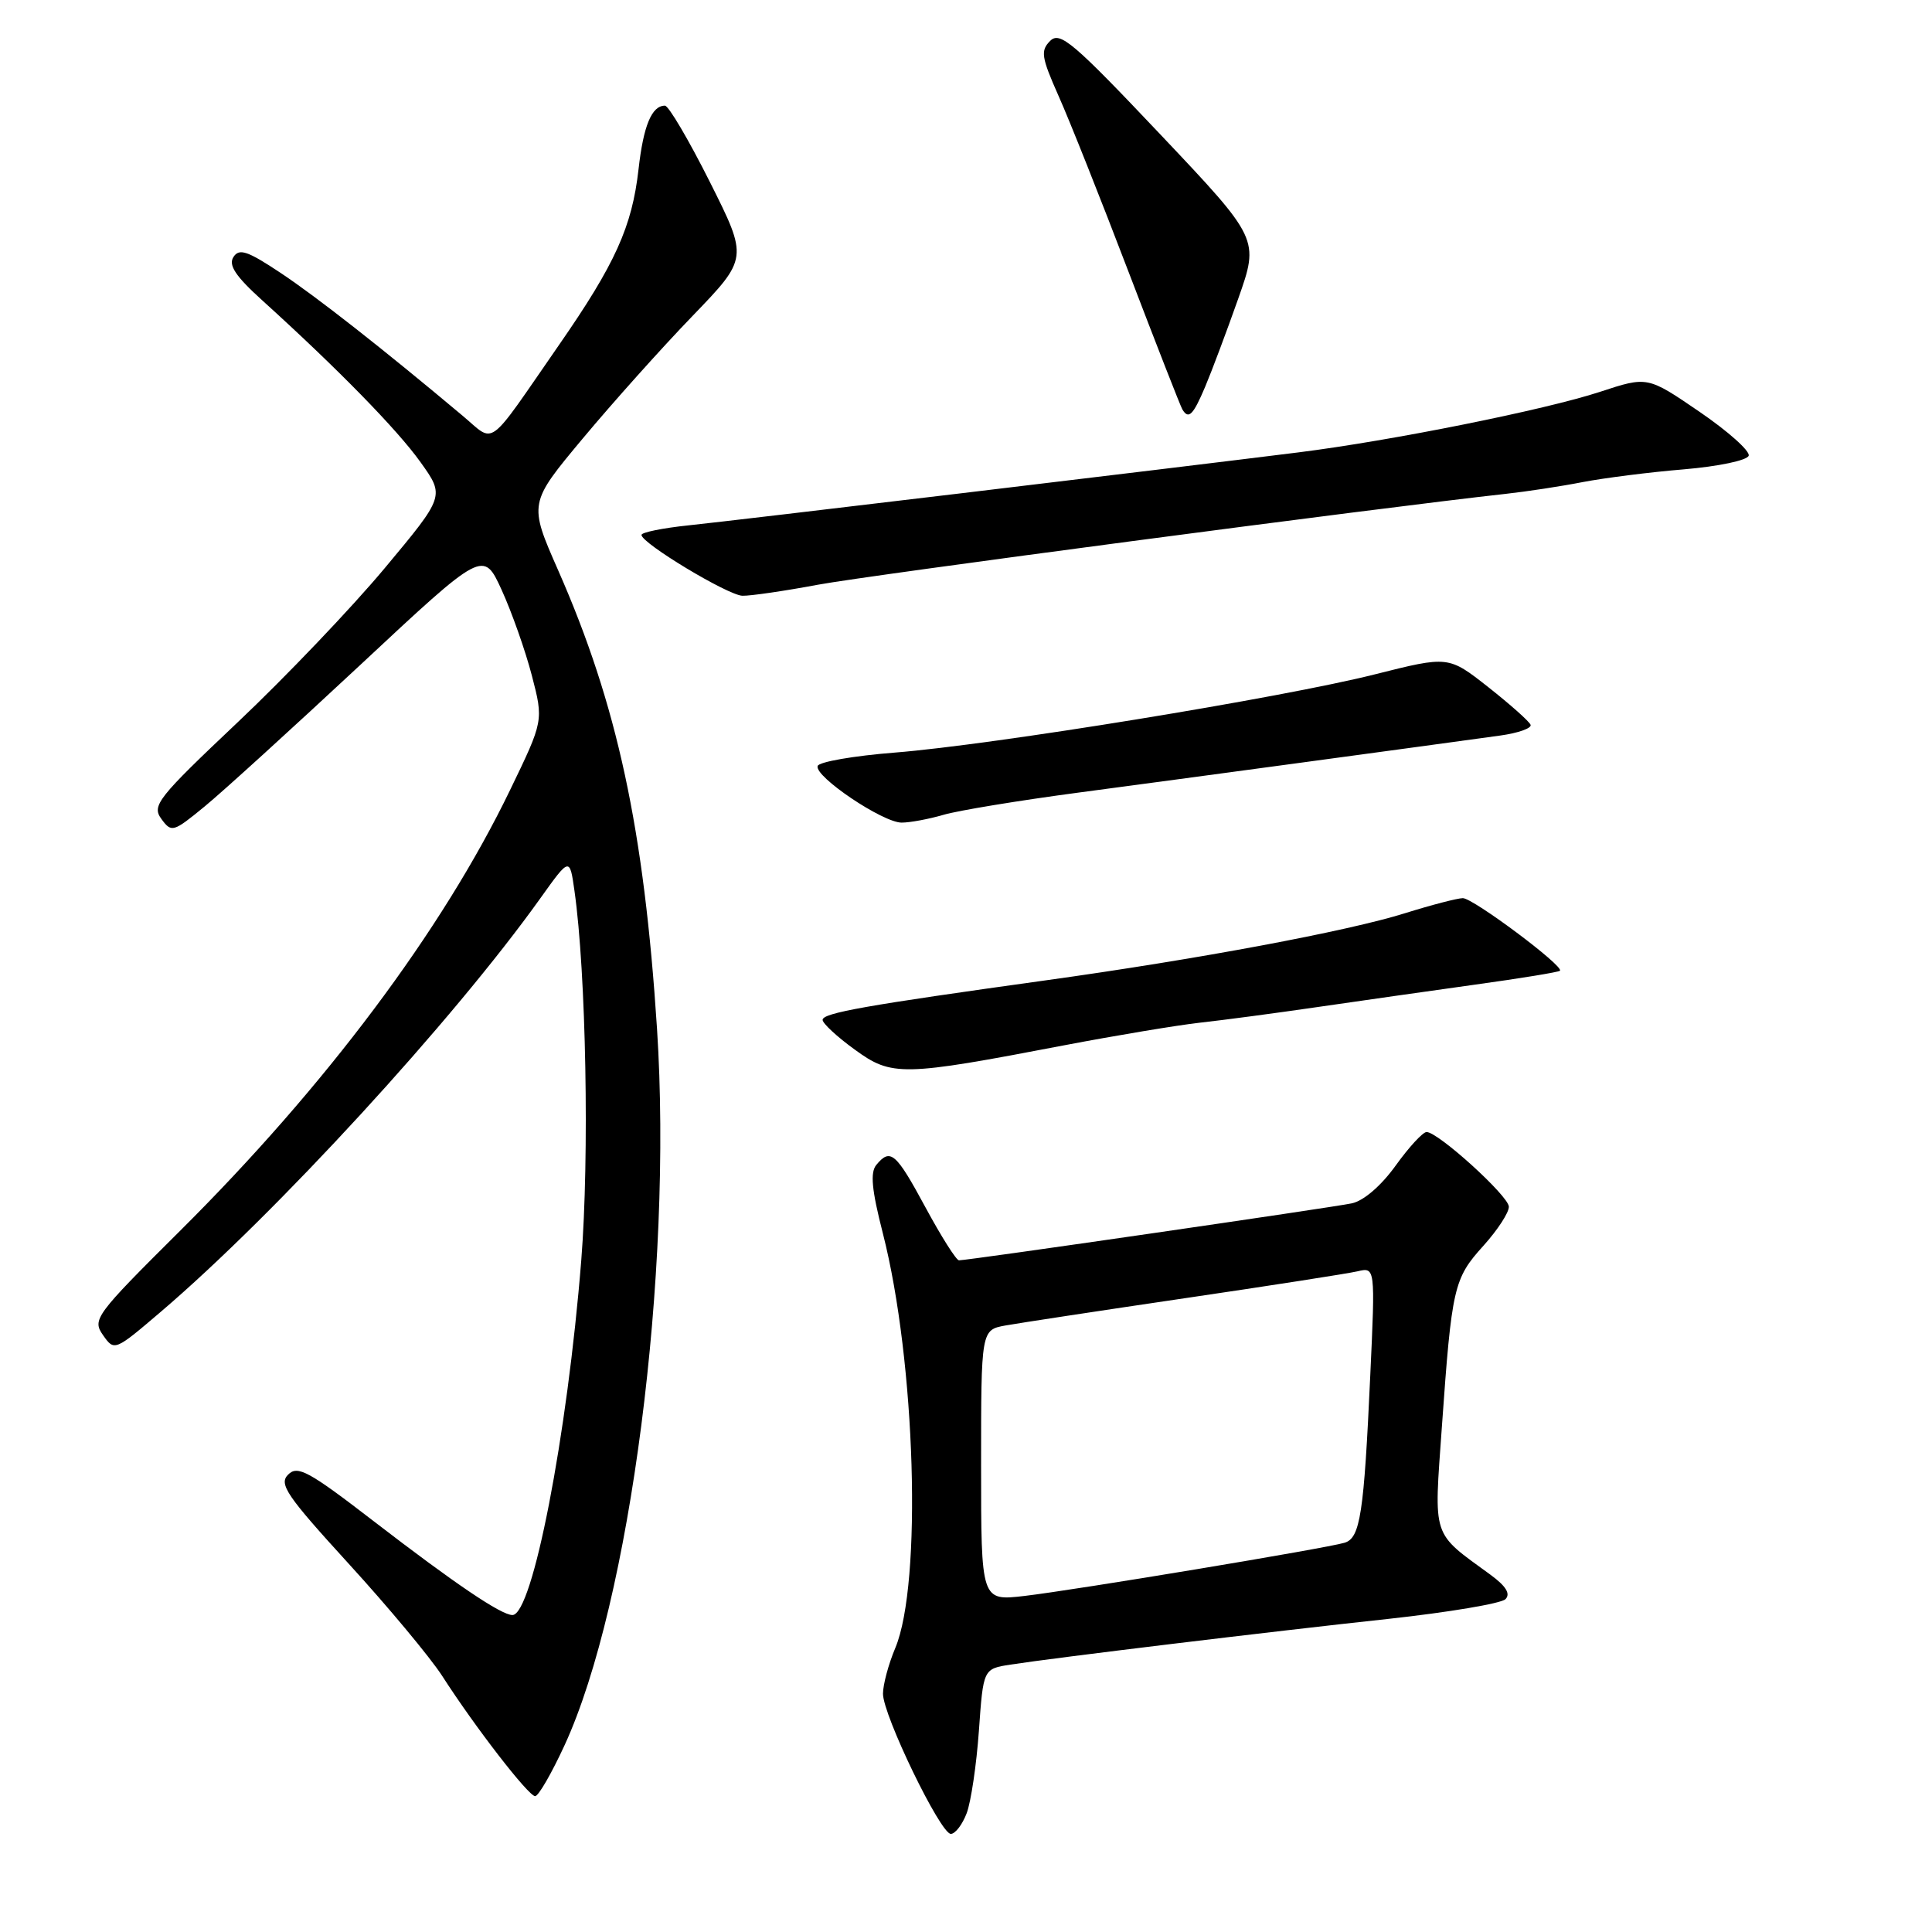 <?xml version="1.0" encoding="UTF-8" standalone="no"?>
<!DOCTYPE svg PUBLIC "-//W3C//DTD SVG 1.1//EN" "http://www.w3.org/Graphics/SVG/1.1/DTD/svg11.dtd" >
<svg xmlns="http://www.w3.org/2000/svg" xmlns:xlink="http://www.w3.org/1999/xlink" version="1.1" viewBox="0 0 256 256">
 <g >
 <path fill="currentColor"
d=" M 128.09 240.26 C 128.66 238.76 129.39 233.84 129.71 229.33 C 130.29 221.13 130.29 221.13 133.89 220.57 C 139.82 219.65 168.48 216.18 183.98 214.51 C 191.94 213.64 198.92 212.47 199.48 211.90 C 200.18 211.19 199.56 210.18 197.52 208.68 C 189.62 202.91 190.00 204.04 191.06 189.00 C 192.37 170.54 192.63 169.41 196.56 165.07 C 198.45 162.97 199.97 160.64 199.93 159.88 C 199.85 158.42 190.56 150.00 189.03 150.00 C 188.53 150.00 186.69 152.00 184.93 154.45 C 183.00 157.13 180.69 159.12 179.12 159.45 C 176.48 160.01 128.29 167.00 127.07 167.00 C 126.71 167.00 124.72 163.85 122.64 160.00 C 118.71 152.72 117.99 152.10 116.12 154.35 C 115.29 155.36 115.50 157.64 116.98 163.41 C 121.33 180.43 122.21 209.83 118.63 218.37 C 117.73 220.50 117.00 223.23 117.00 224.43 C 117.00 227.27 124.61 243.00 125.99 243.00 C 126.57 243.00 127.52 241.77 128.09 240.26 Z  M 74.81 231.25 C 83.51 212.36 89.15 168.67 87.06 136.33 C 85.34 109.85 81.80 93.39 73.97 75.59 C 70.05 66.69 70.05 66.69 77.23 58.09 C 81.17 53.37 87.71 46.06 91.77 41.86 C 99.13 34.22 99.13 34.22 94.06 24.11 C 91.27 18.55 88.59 14.00 88.11 14.00 C 86.36 14.00 85.26 16.64 84.61 22.42 C 83.75 30.04 81.53 34.96 74.05 45.74 C 64.33 59.77 65.70 58.77 61.29 55.08 C 50.66 46.16 41.96 39.34 37.18 36.16 C 32.79 33.24 31.69 32.87 30.93 34.06 C 30.24 35.13 31.21 36.60 34.75 39.80 C 44.73 48.84 52.62 56.90 55.72 61.24 C 58.94 65.74 58.94 65.74 50.98 75.28 C 46.60 80.53 37.83 89.72 31.50 95.70 C 20.86 105.76 20.09 106.74 21.38 108.51 C 22.73 110.35 22.94 110.29 27.14 106.84 C 29.54 104.87 38.82 96.42 47.78 88.07 C 64.05 72.88 64.05 72.88 66.48 78.19 C 67.81 81.11 69.61 86.20 70.47 89.50 C 72.03 95.50 72.03 95.50 67.58 104.70 C 58.61 123.27 43.11 143.96 23.83 163.12 C 12.60 174.28 12.20 174.84 13.65 176.91 C 15.15 179.05 15.19 179.04 21.33 173.80 C 36.52 160.84 60.05 135.20 71.59 119.04 C 75.49 113.58 75.49 113.58 76.12 118.04 C 77.66 128.88 78.11 153.29 77.02 167.00 C 75.17 190.22 70.56 214.00 67.90 214.00 C 66.41 214.00 60.30 209.87 49.56 201.60 C 40.89 194.92 39.44 194.13 38.18 195.39 C 36.92 196.65 37.95 198.16 46.22 207.22 C 51.44 212.93 57.00 219.61 58.58 222.05 C 62.98 228.90 70.03 238.00 70.91 238.00 C 71.35 238.00 73.10 234.96 74.81 231.25 Z  M 141.00 138.51 C 147.88 137.20 155.97 135.85 159.00 135.51 C 162.03 135.18 169.00 134.25 174.50 133.45 C 180.00 132.65 189.42 131.31 195.44 130.47 C 201.46 129.64 206.53 128.81 206.70 128.63 C 207.29 128.04 195.19 119.00 193.83 119.01 C 193.10 119.02 189.67 119.91 186.22 120.99 C 178.55 123.40 158.62 127.12 138.50 129.91 C 114.74 133.21 109.00 134.22 109.00 135.14 C 109.00 135.60 110.91 137.38 113.25 139.07 C 118.18 142.66 119.50 142.63 141.00 138.51 Z  M 125.01 107.97 C 126.93 107.40 135.03 106.07 143.00 105.01 C 156.27 103.25 188.40 98.90 198.81 97.46 C 201.18 97.13 202.98 96.49 202.81 96.04 C 202.64 95.59 200.12 93.35 197.22 91.06 C 191.93 86.90 191.93 86.90 182.20 89.35 C 169.92 92.45 131.66 98.68 118.58 99.72 C 113.12 100.15 108.51 100.95 108.34 101.50 C 107.90 102.89 116.97 109.00 119.47 109.00 C 120.59 109.00 123.09 108.53 125.01 107.97 Z  M 108.37 77.48 C 115.14 76.22 182.60 67.30 199.50 65.44 C 202.25 65.14 206.85 64.44 209.71 63.88 C 212.58 63.33 218.62 62.56 223.13 62.19 C 227.70 61.80 231.50 61.01 231.71 60.38 C 231.91 59.77 228.98 57.15 225.19 54.56 C 218.30 49.85 218.30 49.85 212.01 51.92 C 204.73 54.31 184.31 58.41 172.00 59.95 C 155.14 62.06 97.36 68.98 91.25 69.61 C 87.81 69.97 85.00 70.54 85.00 70.88 C 85.00 71.98 96.43 78.87 98.37 78.94 C 99.40 78.97 103.90 78.32 108.37 77.48 Z  M 159.69 51.25 C 160.56 49.19 162.53 43.94 164.07 39.58 C 166.86 31.67 166.86 31.67 153.74 17.80 C 142.18 5.58 140.45 4.12 139.15 5.42 C 137.85 6.72 137.99 7.58 140.26 12.70 C 141.69 15.89 145.86 26.38 149.53 36.00 C 153.21 45.62 156.42 53.84 156.67 54.25 C 157.49 55.62 158.09 55.03 159.69 51.25 Z  M 130.00 194.18 C 130.00 176.22 130.00 176.22 133.25 175.63 C 135.04 175.31 145.72 173.68 157.00 172.02 C 168.28 170.36 178.56 168.76 179.86 168.46 C 182.23 167.90 182.23 167.90 181.57 182.20 C 180.73 200.61 180.24 203.79 178.17 204.42 C 175.74 205.16 142.50 210.68 135.75 211.47 C 130.00 212.14 130.00 212.14 130.00 194.18 Z "/>
</g>
</svg>